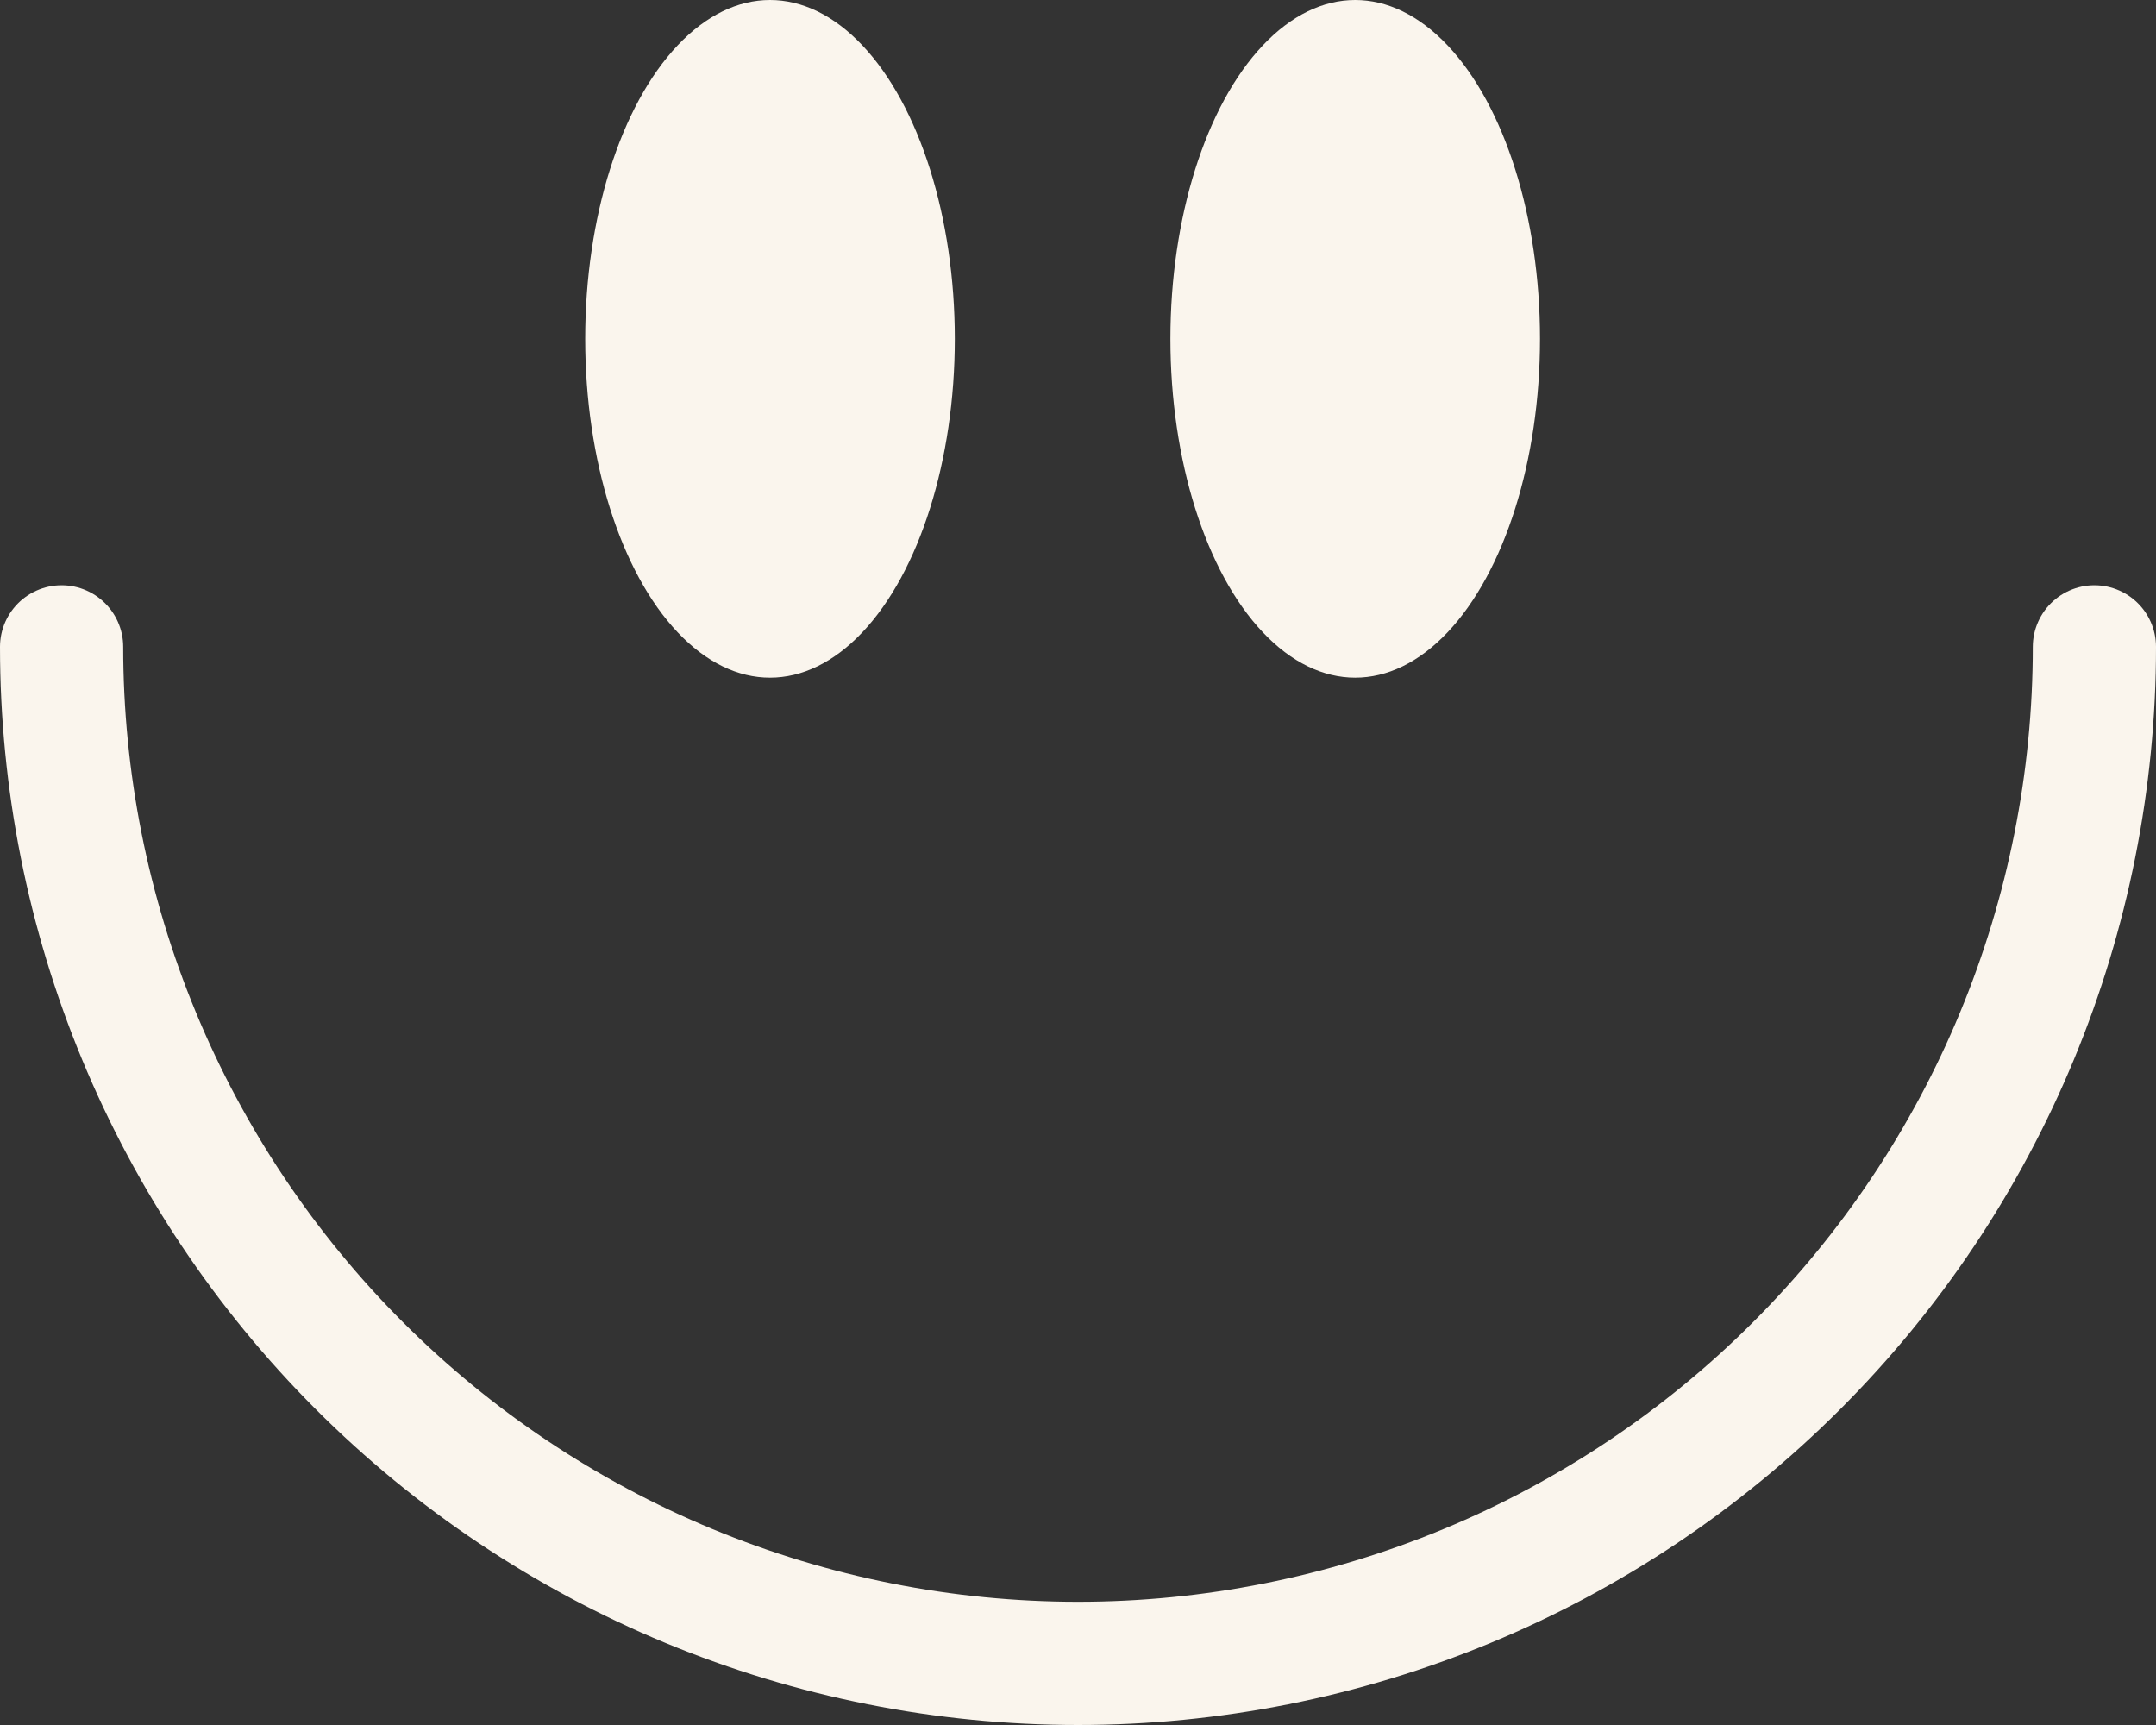 <svg width="70" height="56" viewBox="0 0 70 56" fill="none" xmlns="http://www.w3.org/2000/svg">
<rect x="0" y="0" width="70" height="56" fill="#333333" stroke="none"/>
<ellipse cx="25" cy="11" rx="6" ry="11" fill="#FAF5ED"/>
<ellipse cx="44" cy="11" rx="6" ry="11" fill="#FAF5ED"/>
<path d="M68 21C68 25.334 67.146 29.625 65.488 33.629C63.83 37.632 61.399 41.27 58.334 44.334C55.27 47.399 51.632 49.83 47.629 51.488C43.625 53.146 39.334 54 35 54C30.666 54 26.375 53.146 22.371 51.488C18.368 49.83 14.73 47.399 11.665 44.334C8.601 41.27 6.17 37.632 4.512 33.629C2.854 29.625 2 25.334 2 21" stroke="#FAF5ED" stroke-width="4" stroke-linecap="round" stroke-linejoin="round"/>
</svg>
